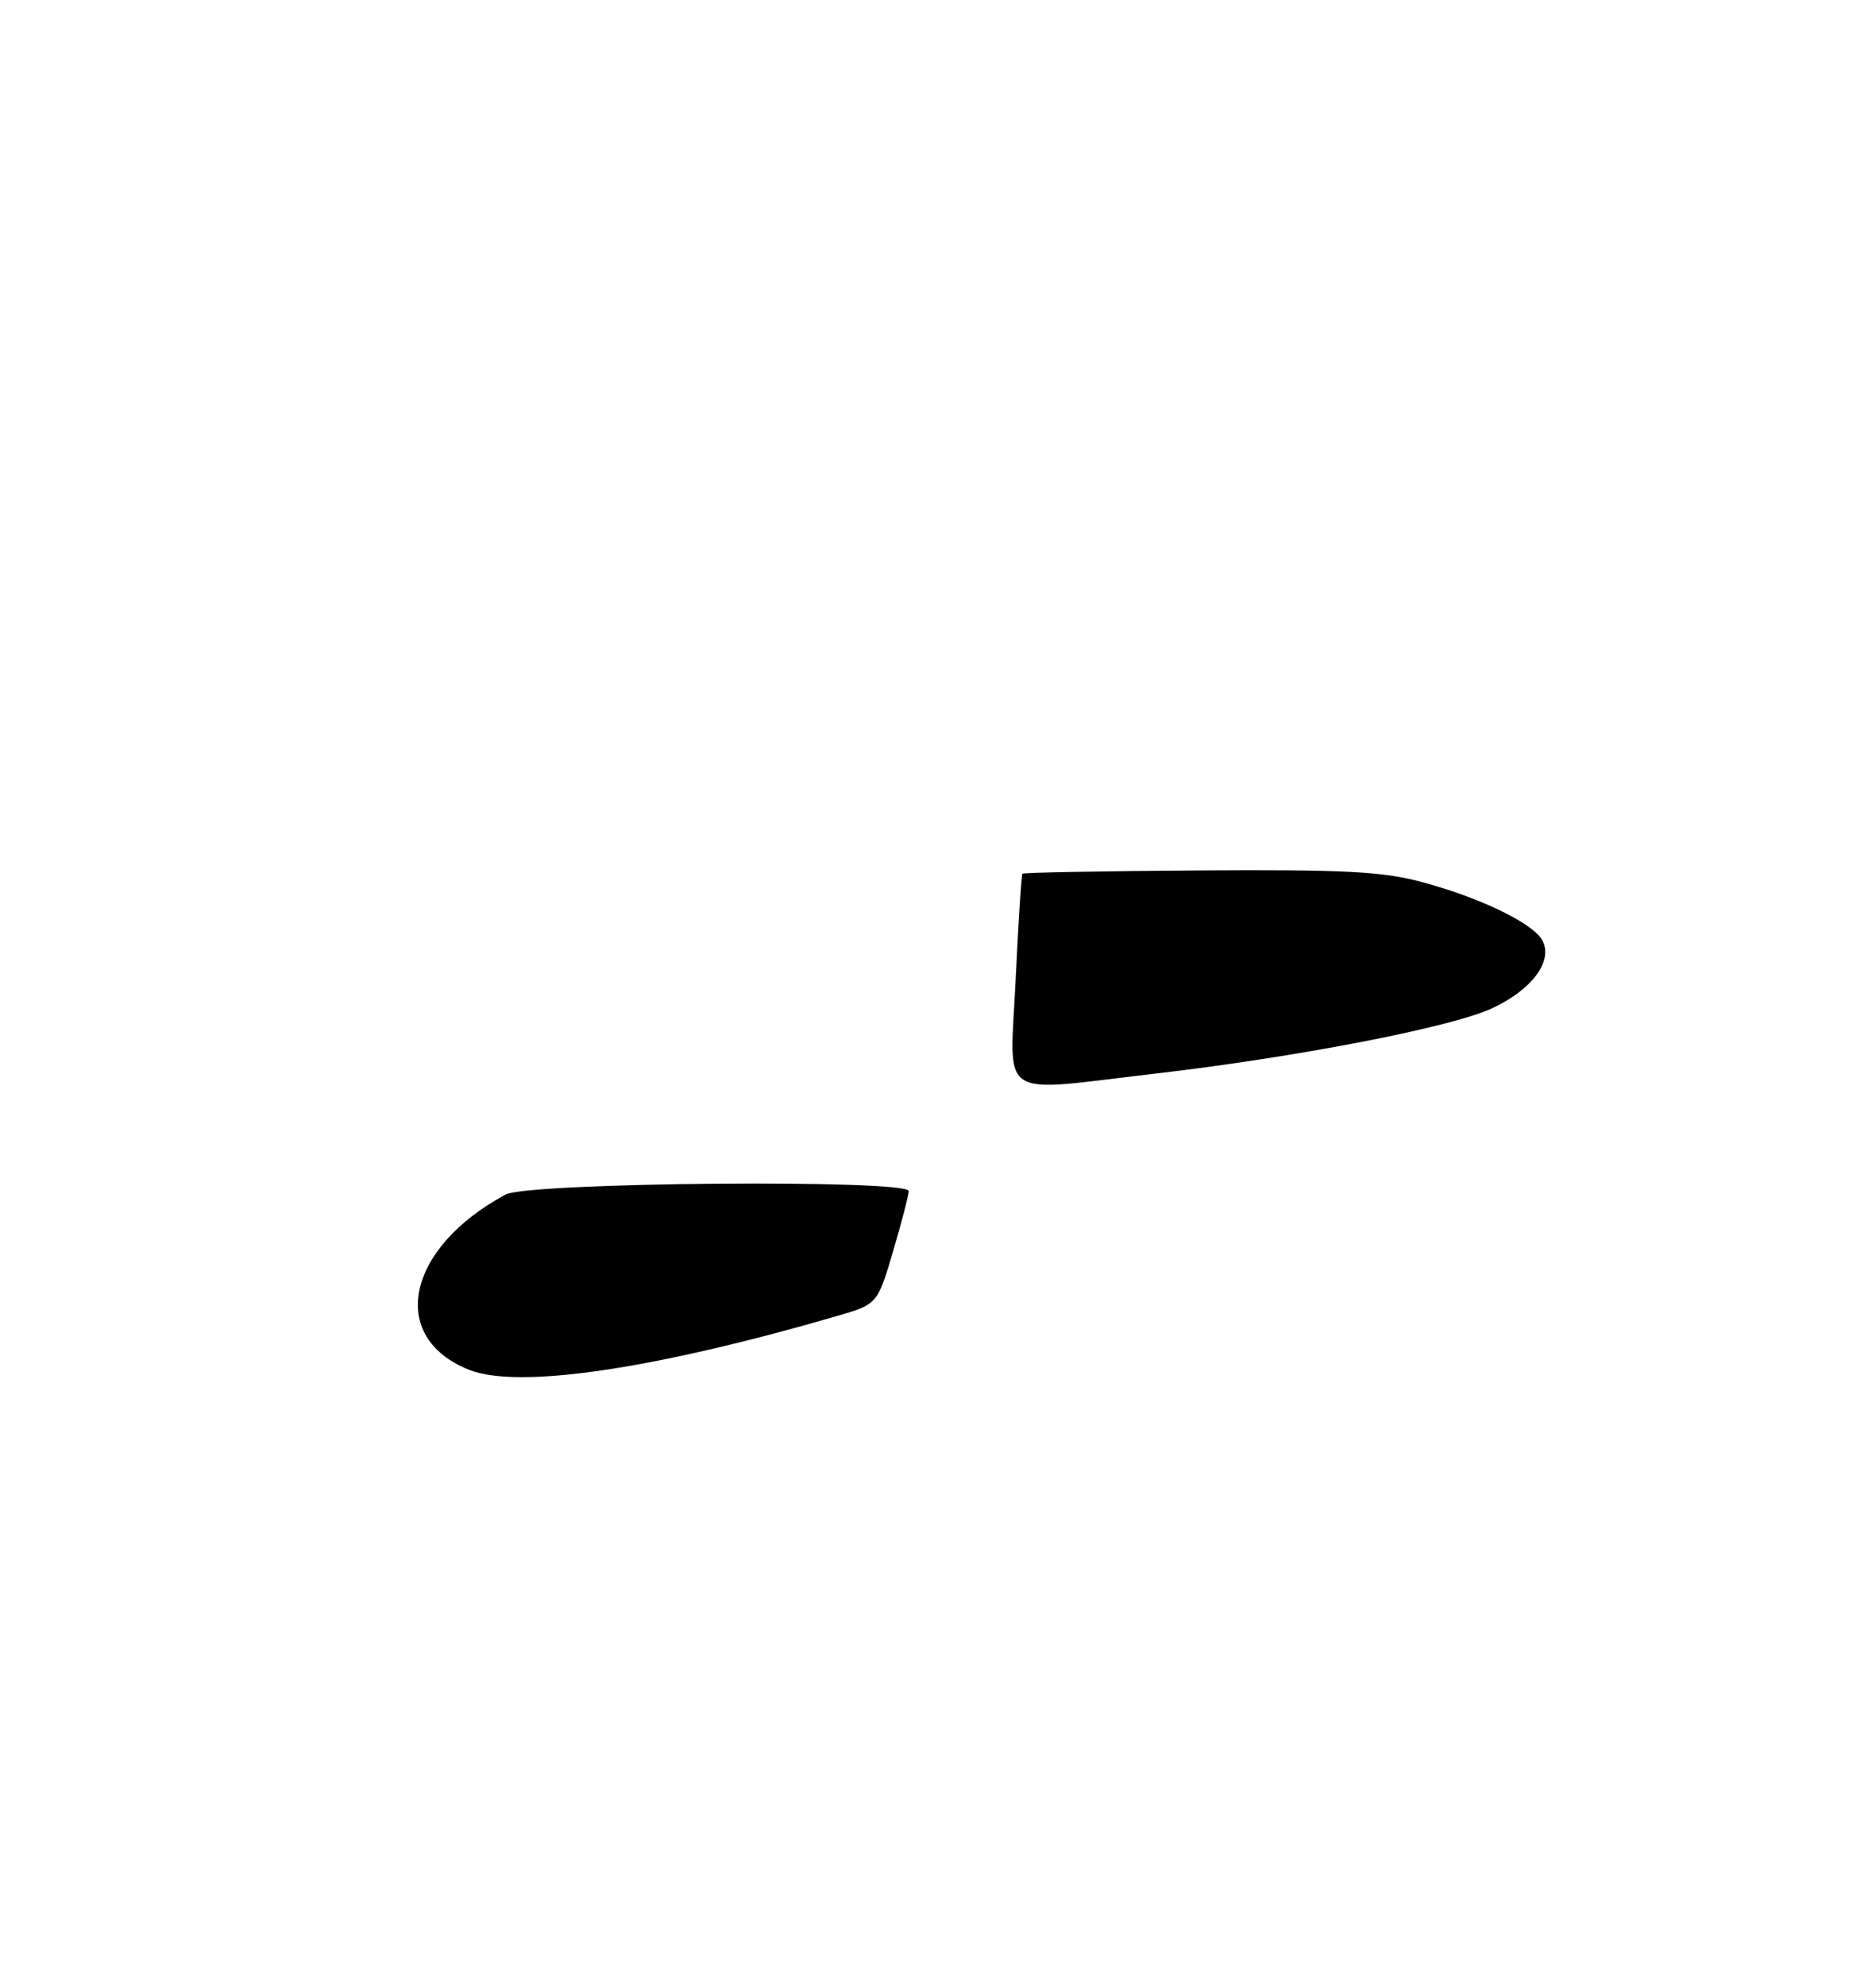 <?xml version="1.0" encoding="UTF-8" standalone="no"?>
<!DOCTYPE svg PUBLIC "-//W3C//DTD SVG 1.1//EN" "http://www.w3.org/Graphics/SVG/1.1/DTD/svg11.dtd" >
<svg xmlns="http://www.w3.org/2000/svg" xmlns:xlink="http://www.w3.org/1999/xlink" version="1.1" viewBox="0 0 256 271">
 <g >
 <path fill="currentColor"
d=" M 64.00 186.88 C 52.88 182.44 55.42 170.27 69.00 162.97 C 72.10 161.30 123.99 160.86 124.00 162.50 C 124.00 163.05 123.04 166.75 121.87 170.72 C 119.73 177.94 119.73 177.94 114.16 179.56 C 89.03 186.86 70.68 189.54 64.00 186.88 Z  M 138.59 133.75 C 138.96 125.91 139.38 119.37 139.52 119.20 C 139.65 119.04 150.50 118.84 163.63 118.75 C 183.47 118.62 188.60 118.89 194.00 120.33 C 201.78 122.40 209.00 125.86 210.40 128.18 C 212.08 130.99 209.10 135.06 203.50 137.61 C 197.83 140.20 176.78 144.26 157.51 146.49 C 135.83 149.01 137.80 150.34 138.59 133.75 Z "/>
</g>
</svg>